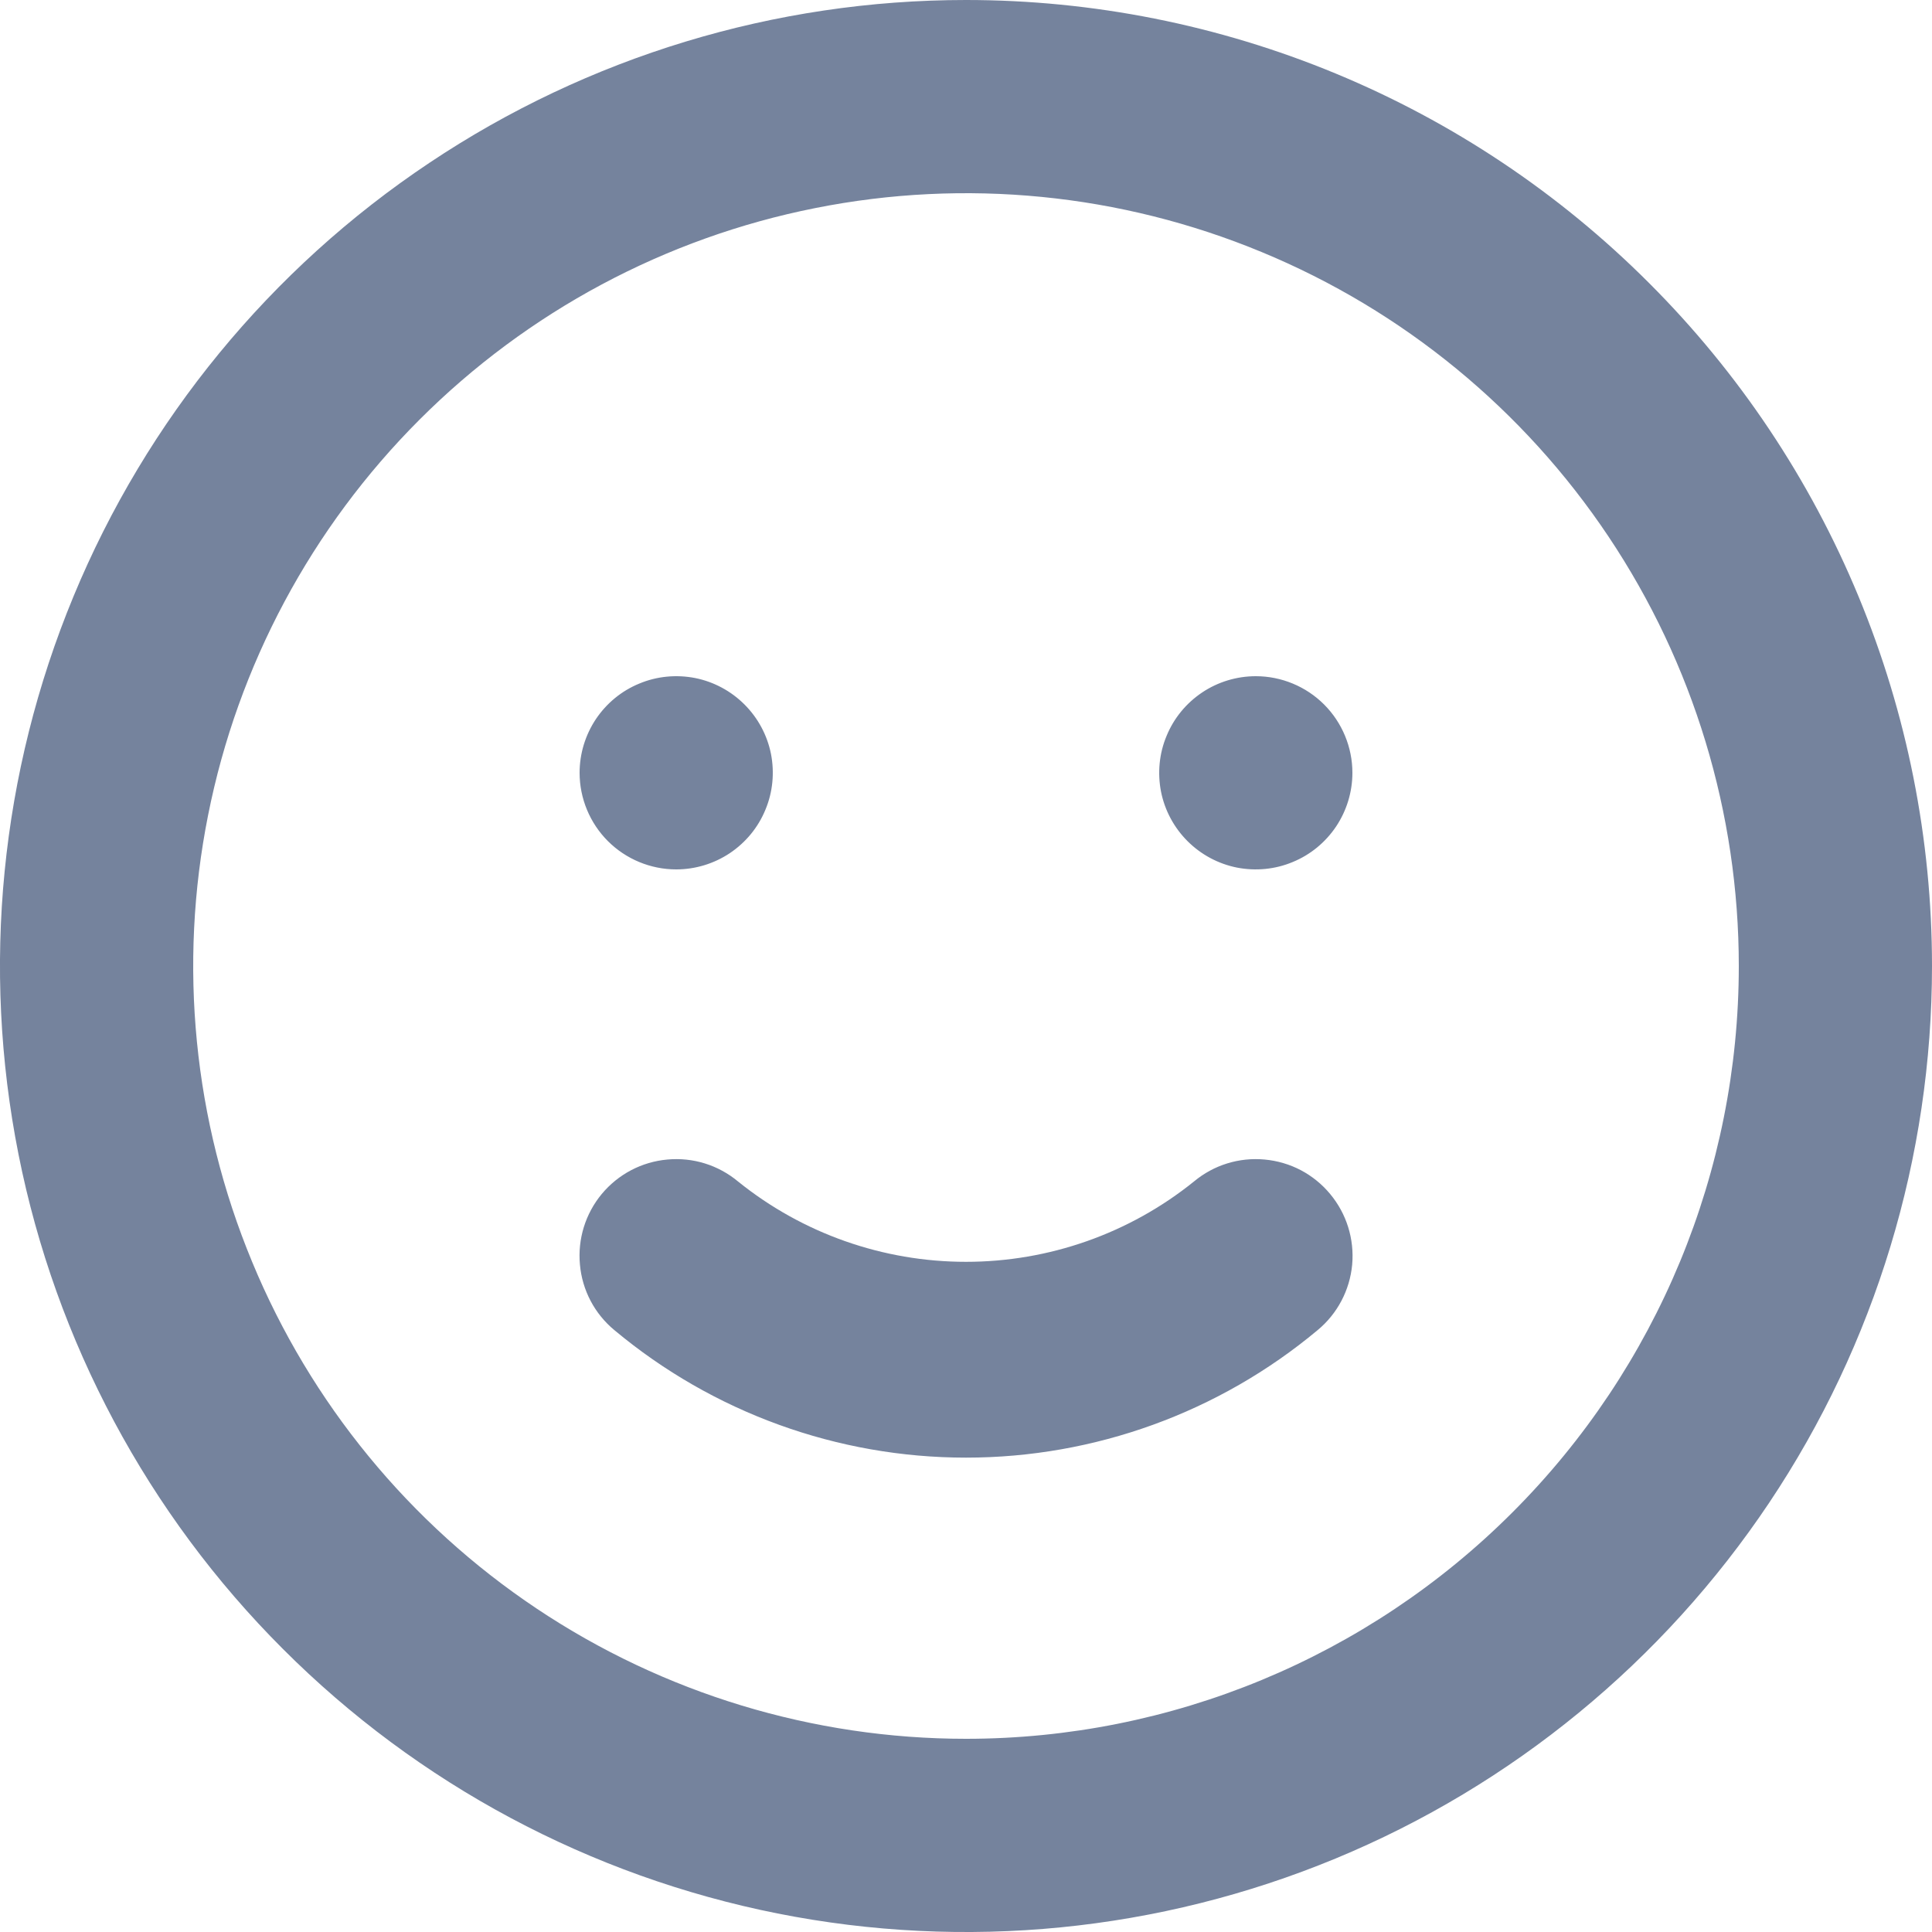 <svg width="17" height="17" viewBox="0 0 17 17" fill="none" xmlns="http://www.w3.org/2000/svg">
<path d="M10.506 10.396C9.938 10.854 9.23 11.103 8.5 11.103C7.77 11.103 7.062 10.854 6.494 10.396C6.32 10.251 6.097 10.182 5.872 10.203C5.647 10.223 5.44 10.332 5.295 10.506C5.151 10.68 5.082 10.903 5.103 11.128C5.123 11.353 5.232 11.56 5.406 11.704C6.274 12.429 7.369 12.826 8.5 12.826C9.631 12.826 10.726 12.429 11.594 11.704C11.768 11.56 11.877 11.353 11.898 11.128C11.918 10.903 11.849 10.68 11.704 10.506C11.633 10.42 11.545 10.349 11.447 10.297C11.348 10.245 11.239 10.213 11.128 10.203C10.903 10.182 10.68 10.251 10.506 10.396ZM5.95 7.65C6.118 7.65 6.282 7.6 6.422 7.507C6.562 7.413 6.671 7.281 6.735 7.125C6.8 6.97 6.816 6.799 6.784 6.634C6.751 6.469 6.67 6.318 6.551 6.199C6.432 6.08 6.281 5.999 6.116 5.966C5.951 5.934 5.78 5.95 5.625 6.015C5.469 6.079 5.337 6.188 5.243 6.328C5.15 6.468 5.1 6.632 5.1 6.8C5.1 7.025 5.19 7.242 5.349 7.401C5.508 7.56 5.725 7.65 5.95 7.65ZM11.05 5.95C10.882 5.95 10.717 6 10.578 6.093C10.438 6.187 10.329 6.319 10.265 6.475C10.2 6.63 10.184 6.801 10.216 6.966C10.249 7.131 10.33 7.282 10.449 7.401C10.568 7.52 10.719 7.601 10.884 7.634C11.049 7.666 11.22 7.65 11.375 7.585C11.531 7.521 11.663 7.412 11.757 7.272C11.85 7.132 11.9 6.968 11.9 6.8C11.9 6.575 11.81 6.358 11.651 6.199C11.492 6.04 11.275 5.95 11.05 5.95ZM8.5 0C6.819 0 5.175 0.499 3.778 1.433C2.38 2.366 1.29 3.694 0.647 5.247C0.004 6.8 -0.165 8.509 0.163 10.158C0.491 11.807 1.301 13.322 2.49 14.51C3.678 15.699 5.193 16.509 6.842 16.837C8.491 17.165 10.2 16.996 11.753 16.353C13.306 15.71 14.633 14.62 15.568 13.222C16.502 11.825 17 10.181 17 8.5C17 7.384 16.78 6.278 16.353 5.247C15.926 4.216 15.3 3.279 14.51 2.49C13.721 1.7 12.784 1.074 11.753 0.647C10.722 0.22 9.616 0 8.5 0ZM8.5 15.3C7.155 15.3 5.84 14.901 4.722 14.154C3.604 13.407 2.732 12.345 2.218 11.102C1.703 9.86 1.568 8.492 1.831 7.173C2.093 5.854 2.741 4.643 3.692 3.692C4.643 2.741 5.854 2.093 7.173 1.831C8.492 1.568 9.86 1.703 11.102 2.218C12.345 2.732 13.407 3.604 14.154 4.722C14.901 5.84 15.3 7.155 15.3 8.5C15.3 10.303 14.584 12.033 13.308 13.308C12.033 14.584 10.303 15.3 8.5 15.3Z" fill="#75839D"/>
</svg>
